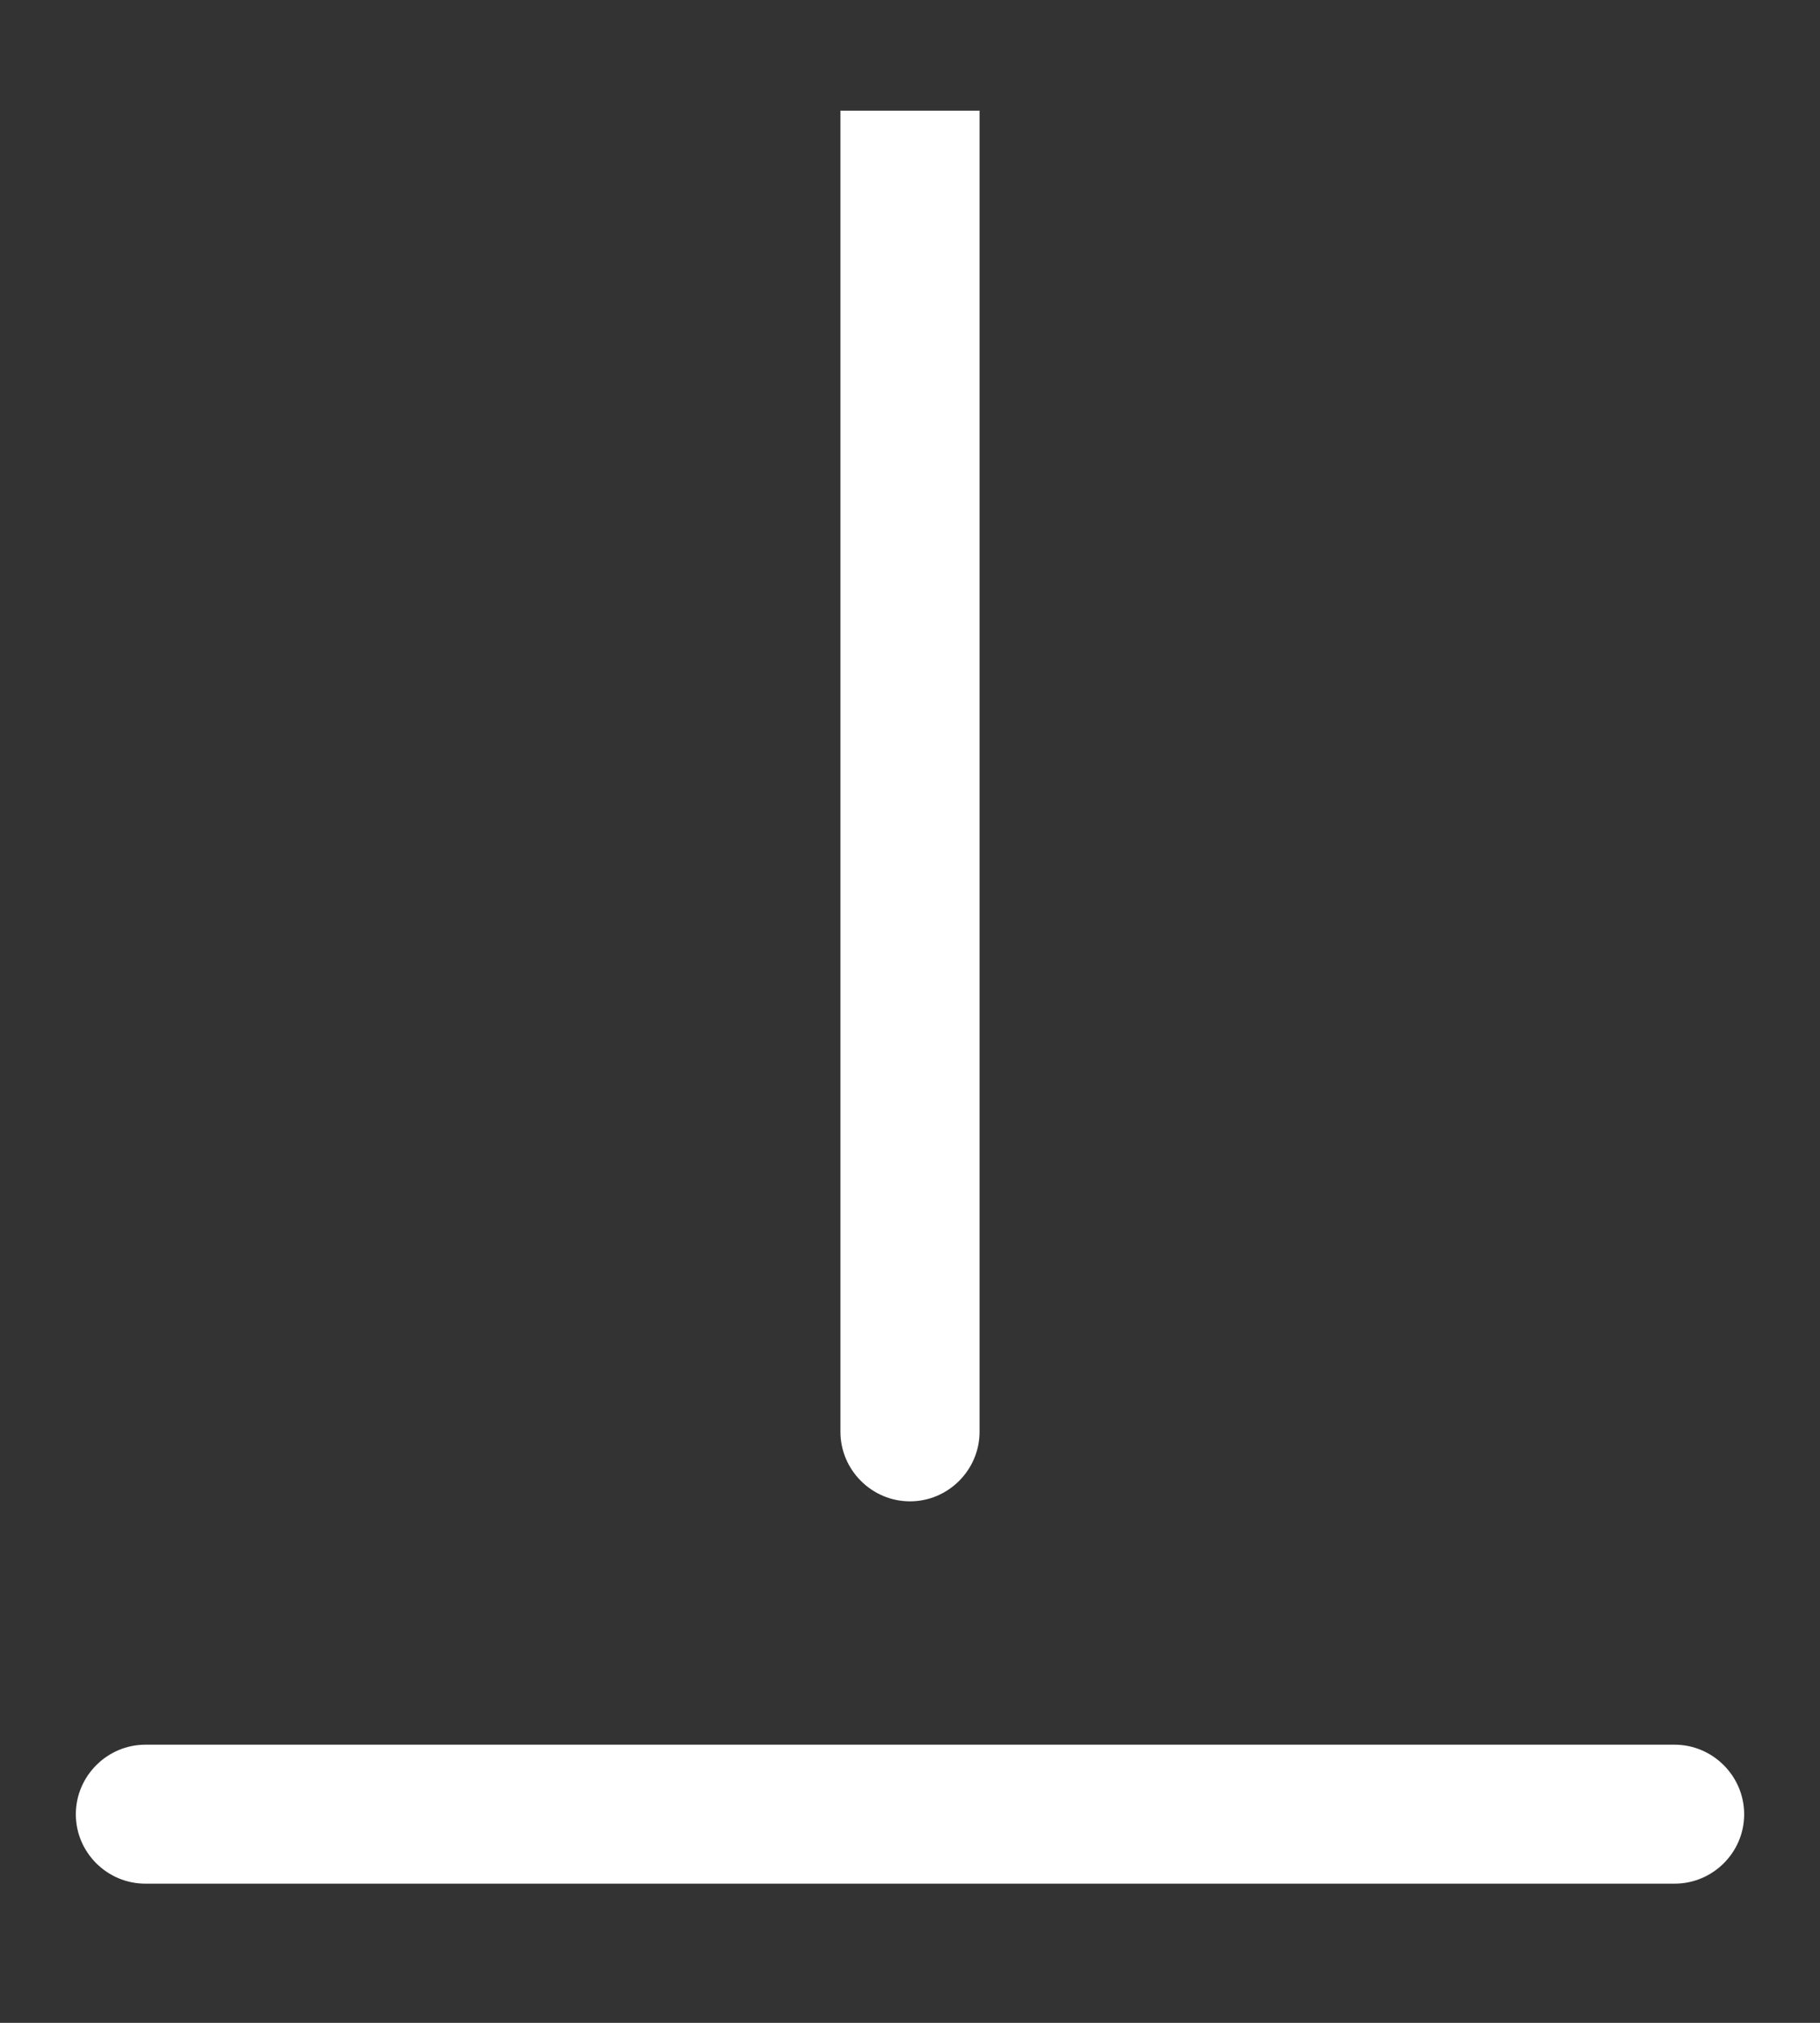 ﻿<?xml version="1.0" encoding="utf-8"?>
<svg version="1.1" xmlns:xlink="http://www.w3.org/1999/xlink" width="9px" height="10px" xmlns="http://www.w3.org/2000/svg">
  <rect width="100%" height="100%" fill="#333333" stroke="none"/>
  <g transform="matrix(1 0 0 1 -1475 -21 )">
    <path d="M 4.844 7.078  C 4.844 7.267  4.689 7.422  4.5 7.422  C 4.311 7.422  4.156 7.267  4.156 7.078  L 4.156 0.547  L 4.844 0.547  L 4.844 7.078  Z M 8.625 8.969  C 8.625 9.158  8.47 9.312  8.281 9.312  L 0.719 9.312  C 0.53 9.312  0.375 9.158  0.375 8.969  C 0.375 8.78  0.53 8.625  0.719 8.625  L 8.281 8.625  C 8.47 8.625  8.625 8.78  8.625 8.969  Z " fill-rule="nonzero" fill="#ffffff" stroke="none" transform="matrix(1 0 0 1 1475 21 )" />
  </g>
</svg>